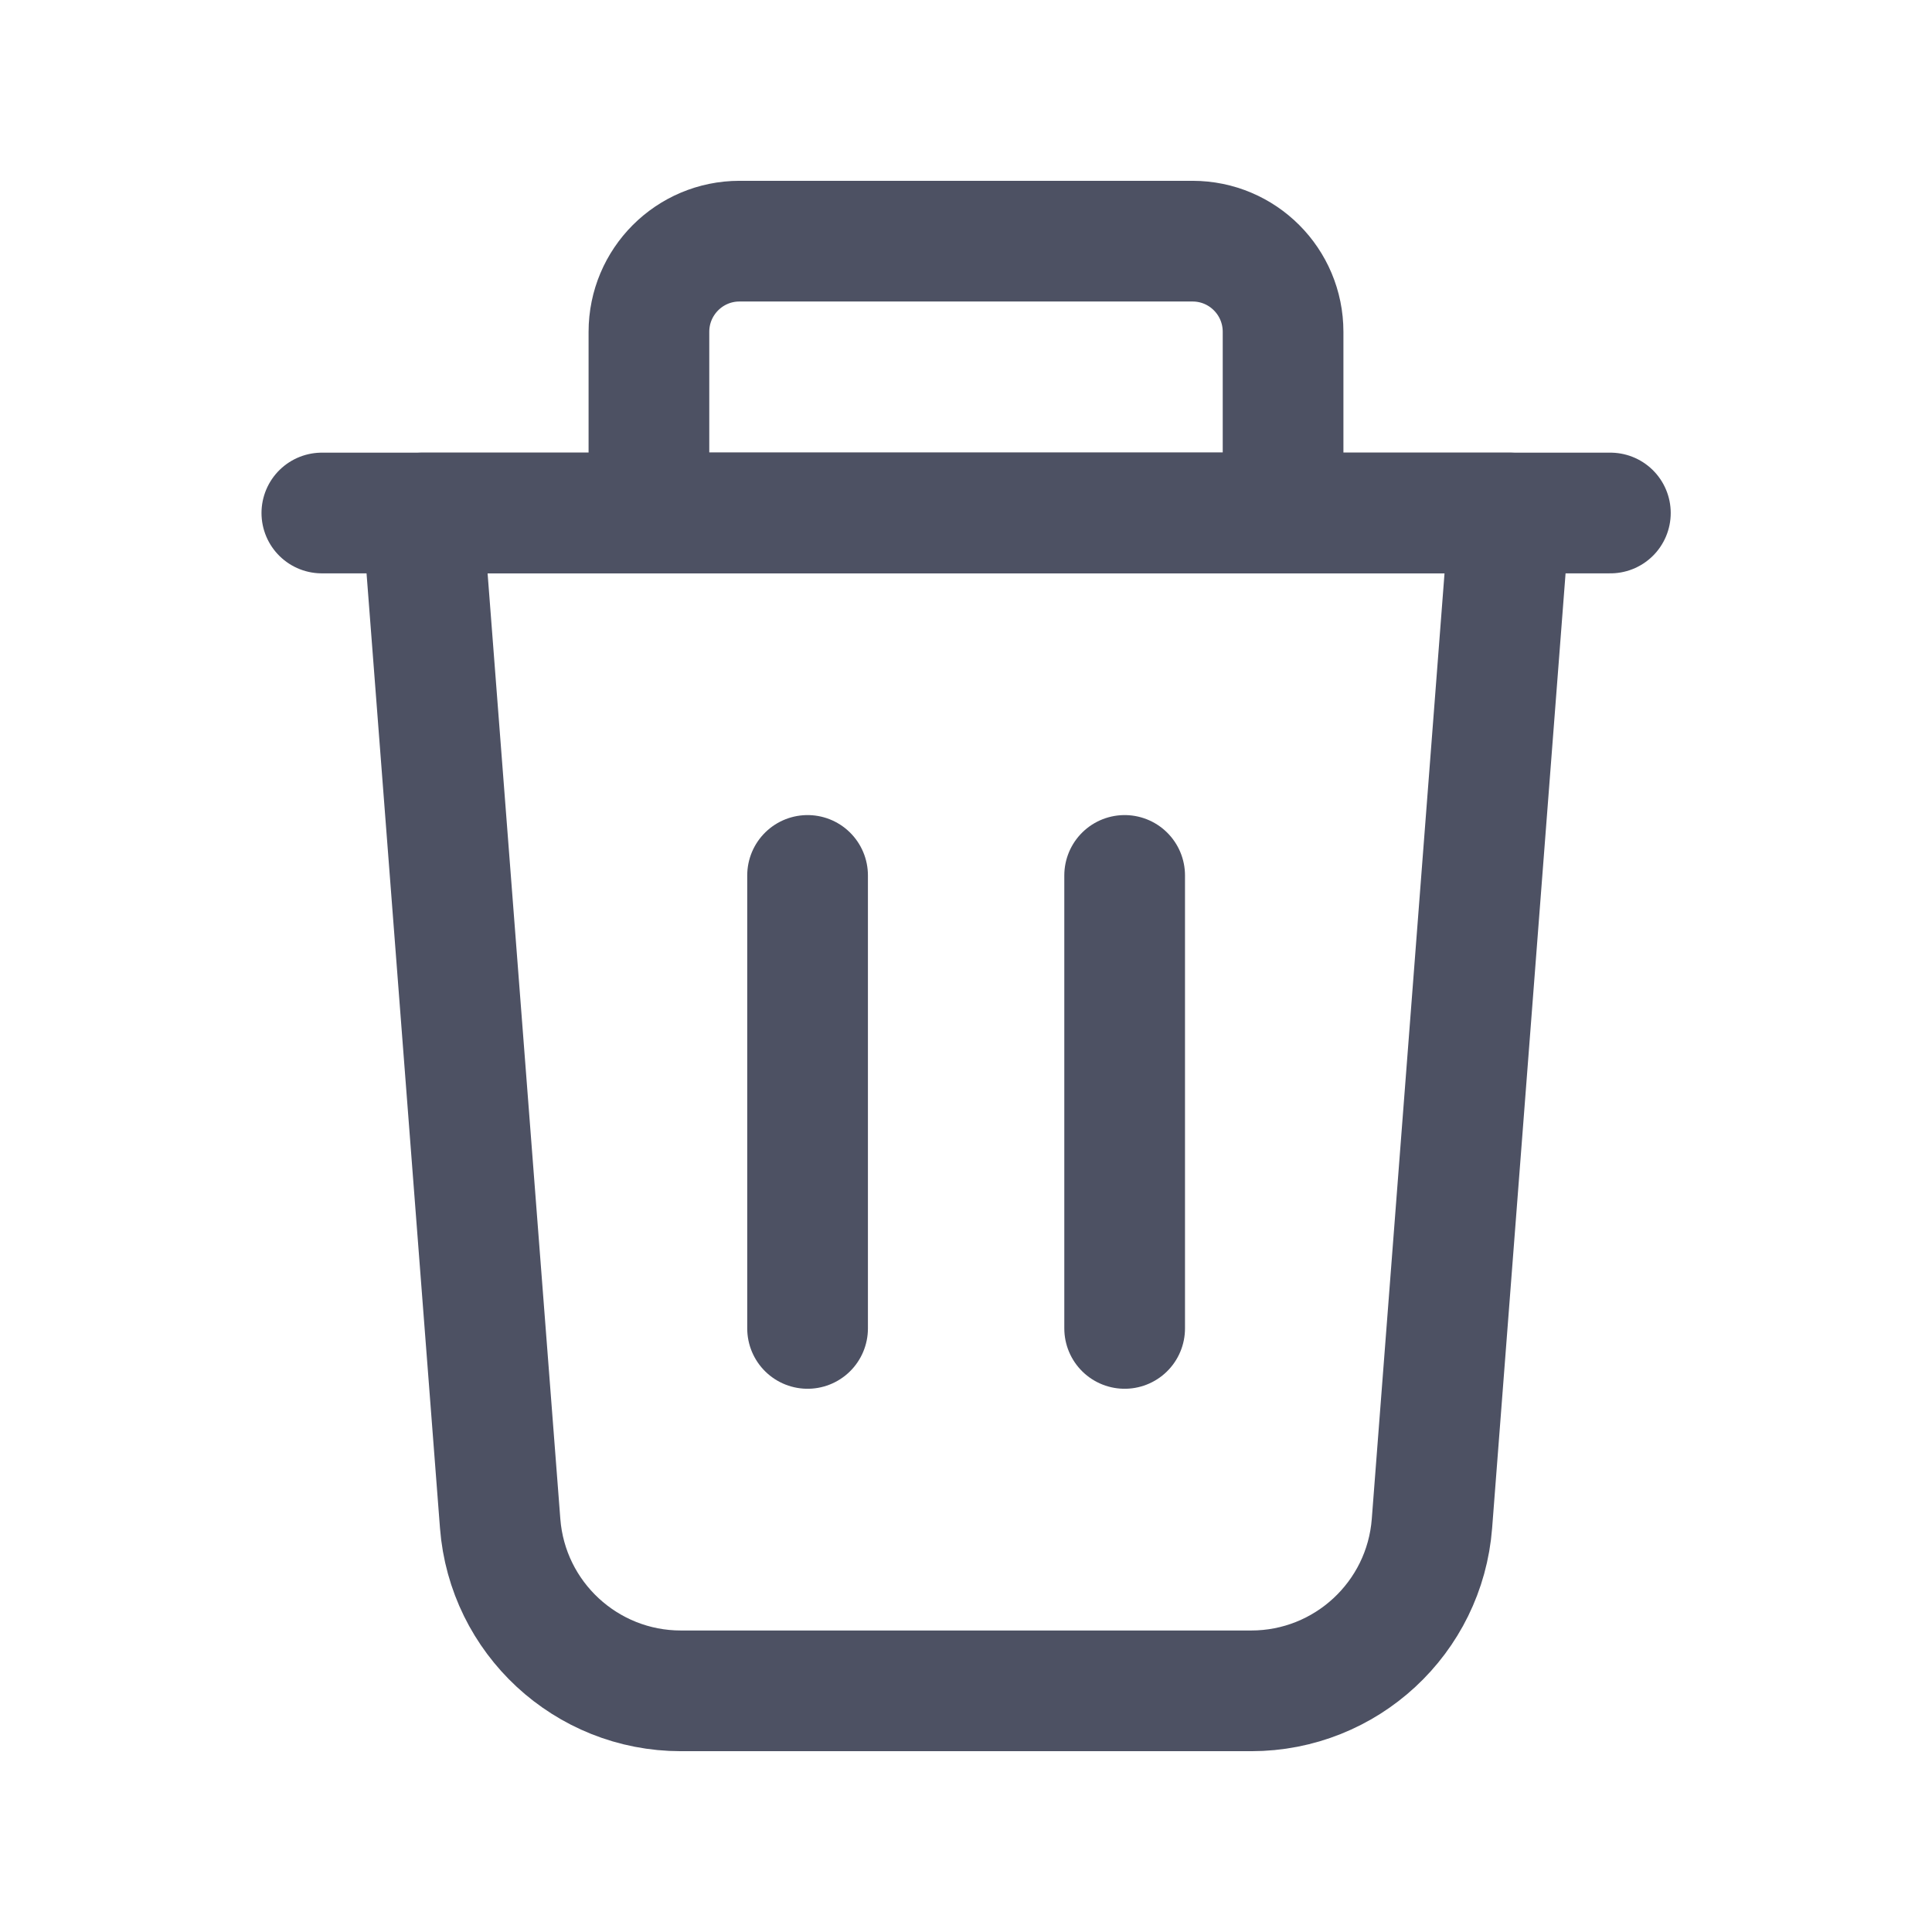 <svg width="17" height="17" viewBox="0 0 17 17" fill="none" xmlns="http://www.w3.org/2000/svg">
<path fill-rule="evenodd" clip-rule="evenodd" d="M11.01 14.878H5.991C5.158 14.878 4.465 14.236 4.401 13.406L3.717 4.514H13.284L12.6 13.406C12.536 14.236 11.843 14.878 11.01 14.878V14.878Z" stroke="#4D5163" stroke-width="1.062" stroke-linecap="round" stroke-linejoin="round"/>
<path d="M14.17 4.514H2.832" stroke="#4D5163" stroke-width="1.062" stroke-linecap="round" stroke-linejoin="round"/>
<path fill-rule="evenodd" clip-rule="evenodd" d="M6.507 2.122H10.493C10.934 2.122 11.29 2.479 11.29 2.92V4.514H5.71V2.92C5.71 2.479 6.067 2.122 6.507 2.122Z" stroke="#4D5163" stroke-width="1.062" stroke-linecap="round" stroke-linejoin="round"/>
<path d="M9.896 7.703V11.689" stroke="#4D5163" stroke-width="1.062" stroke-linecap="round" stroke-linejoin="round"/>
<path d="M7.106 7.703V11.689" stroke="#4D5163" stroke-width="1.062" stroke-linecap="round" stroke-linejoin="round"/>
</svg>
